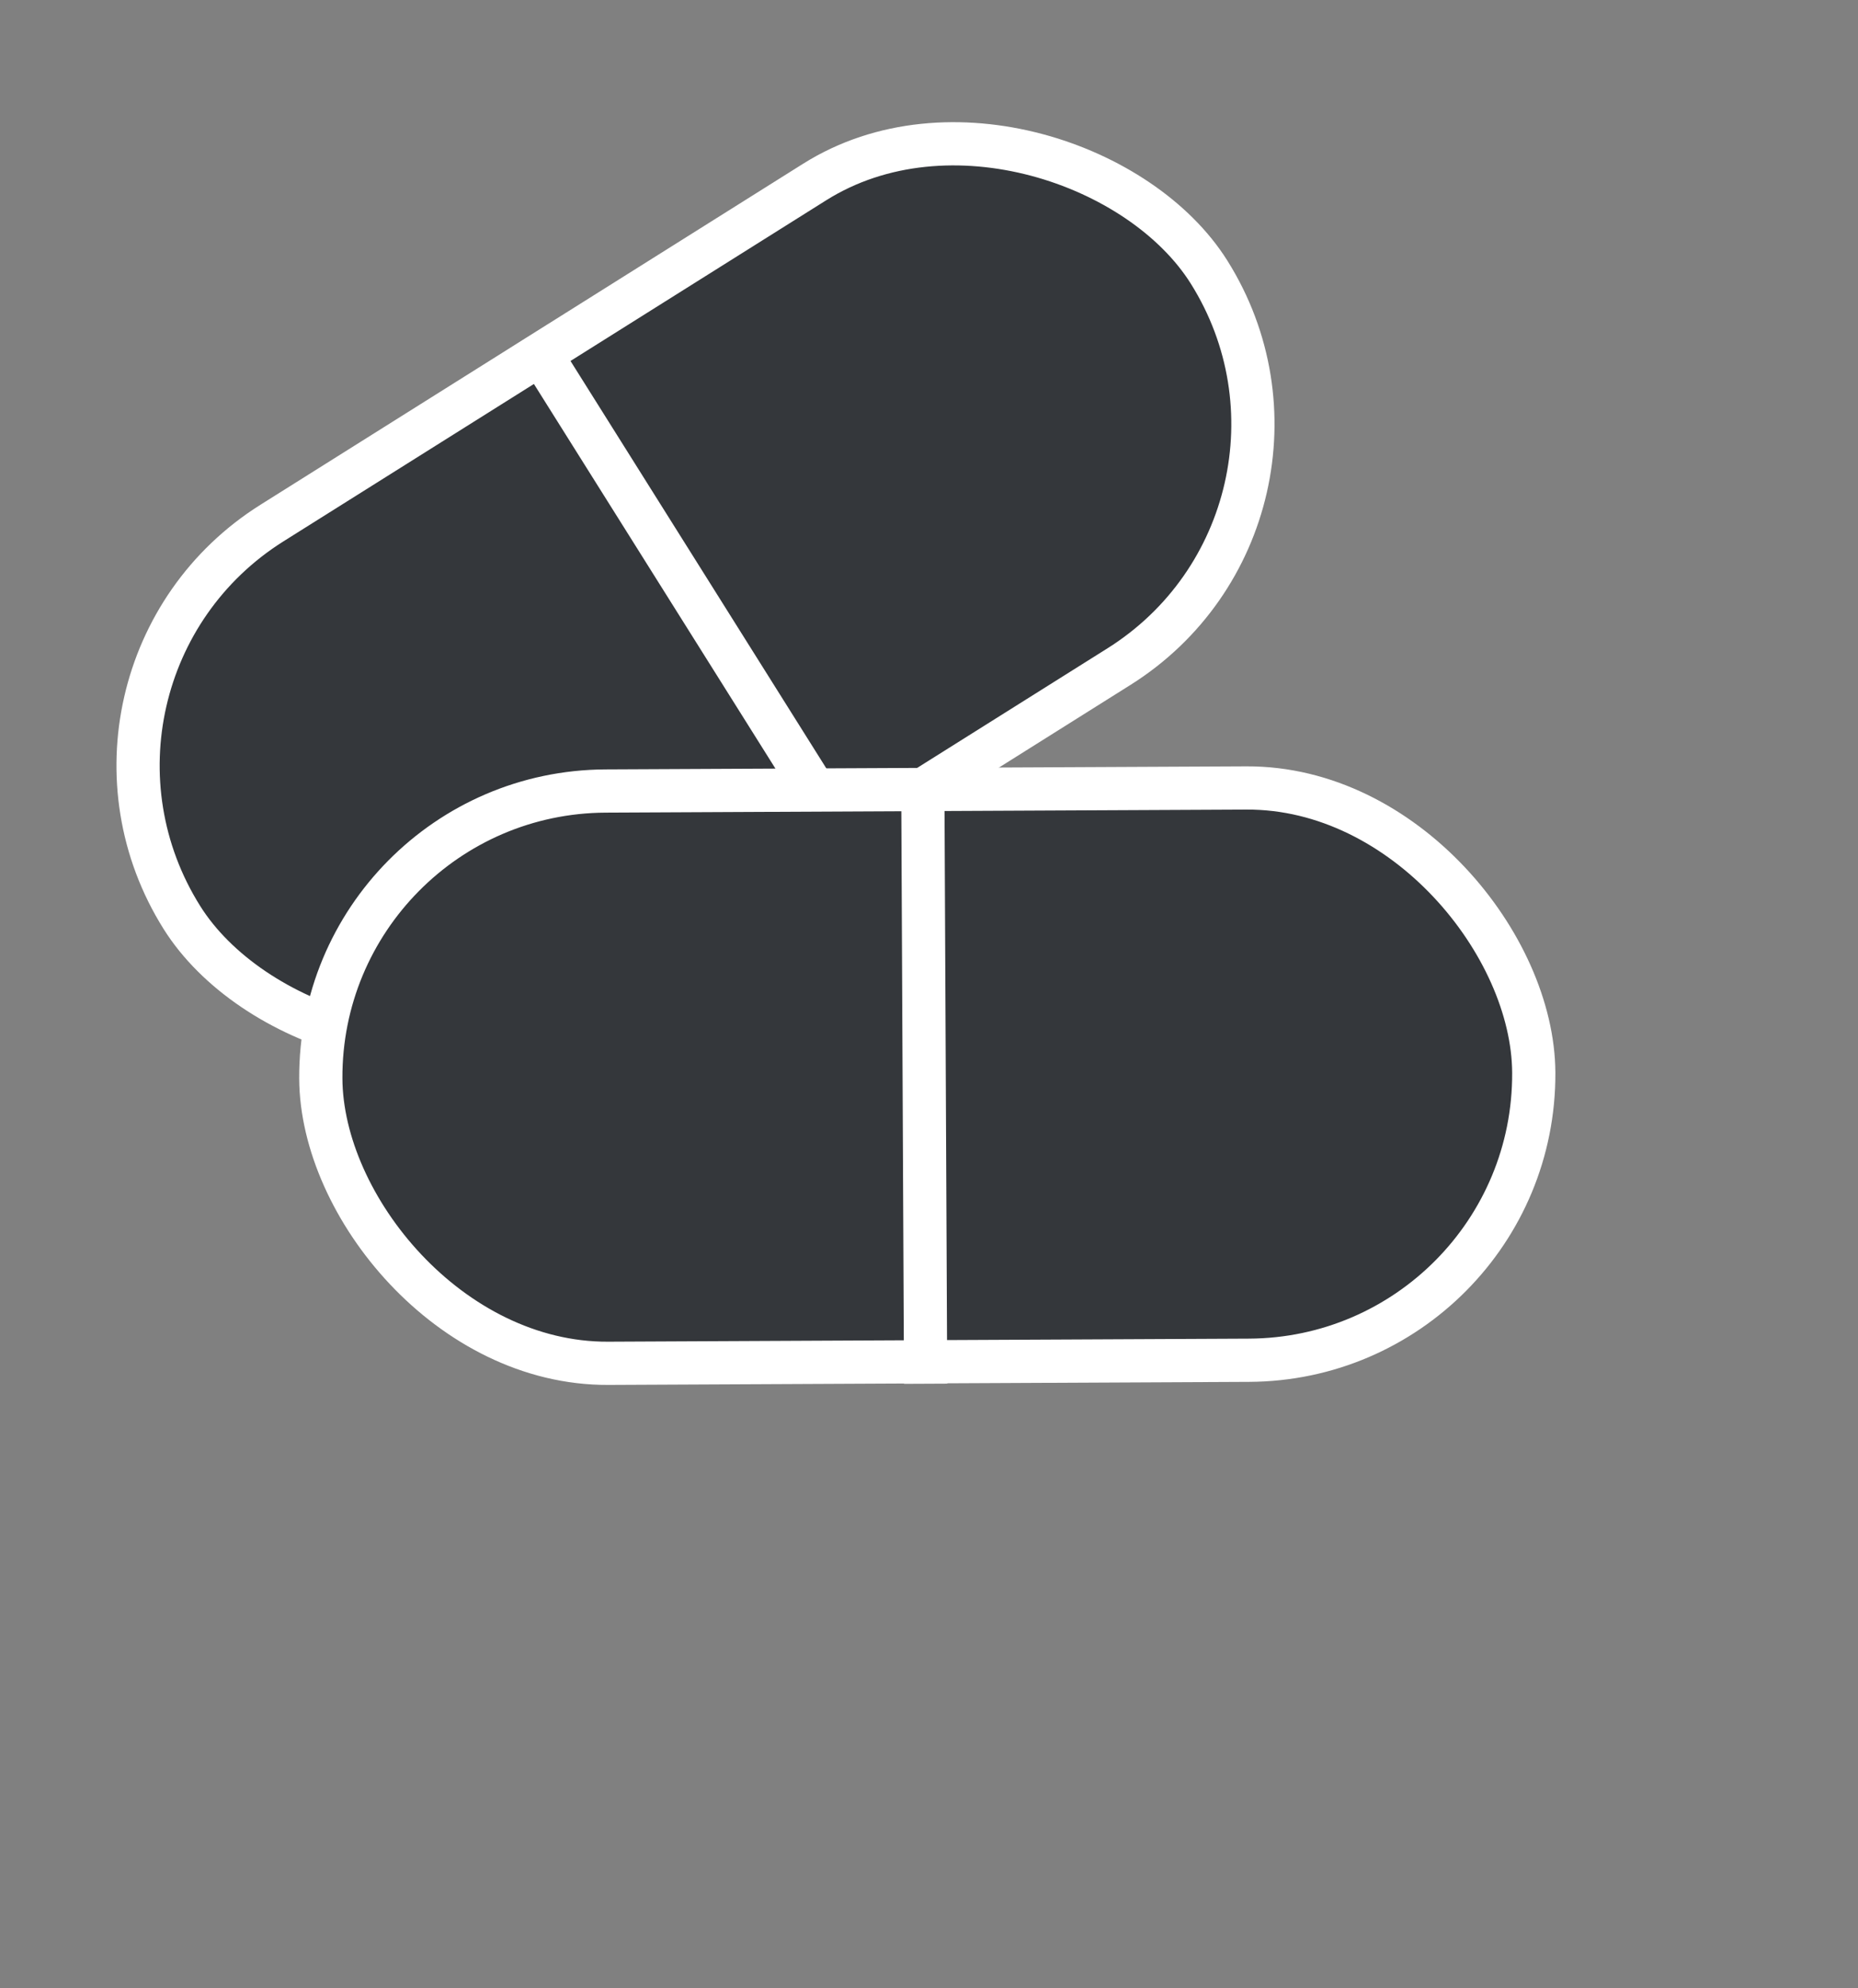 <svg width="43" height="46" viewBox="0 0 43 46" fill="none" xmlns="http://www.w3.org/2000/svg">
<rect x="0" y="0" width="43" height="46" fill="#808080" stroke="none"/>
<rect x="0.689" y="15.622" width="28.072" height="13.24" rx="6.62" transform="rotate(-32.137 0.689 15.622)" fill="#34373B" stroke="white"/>
<path d="M12.252 7.777L19.827 19.836" stroke="white"/>
<rect x="7.393" y="18.332" width="28.072" height="13.24" rx="6.62" transform="rotate(-0.273 7.393 18.332)" fill="#34373B" stroke="white"/>
<path d="M21.355 17.773L21.422 32.013" stroke="white"/>
</svg>

